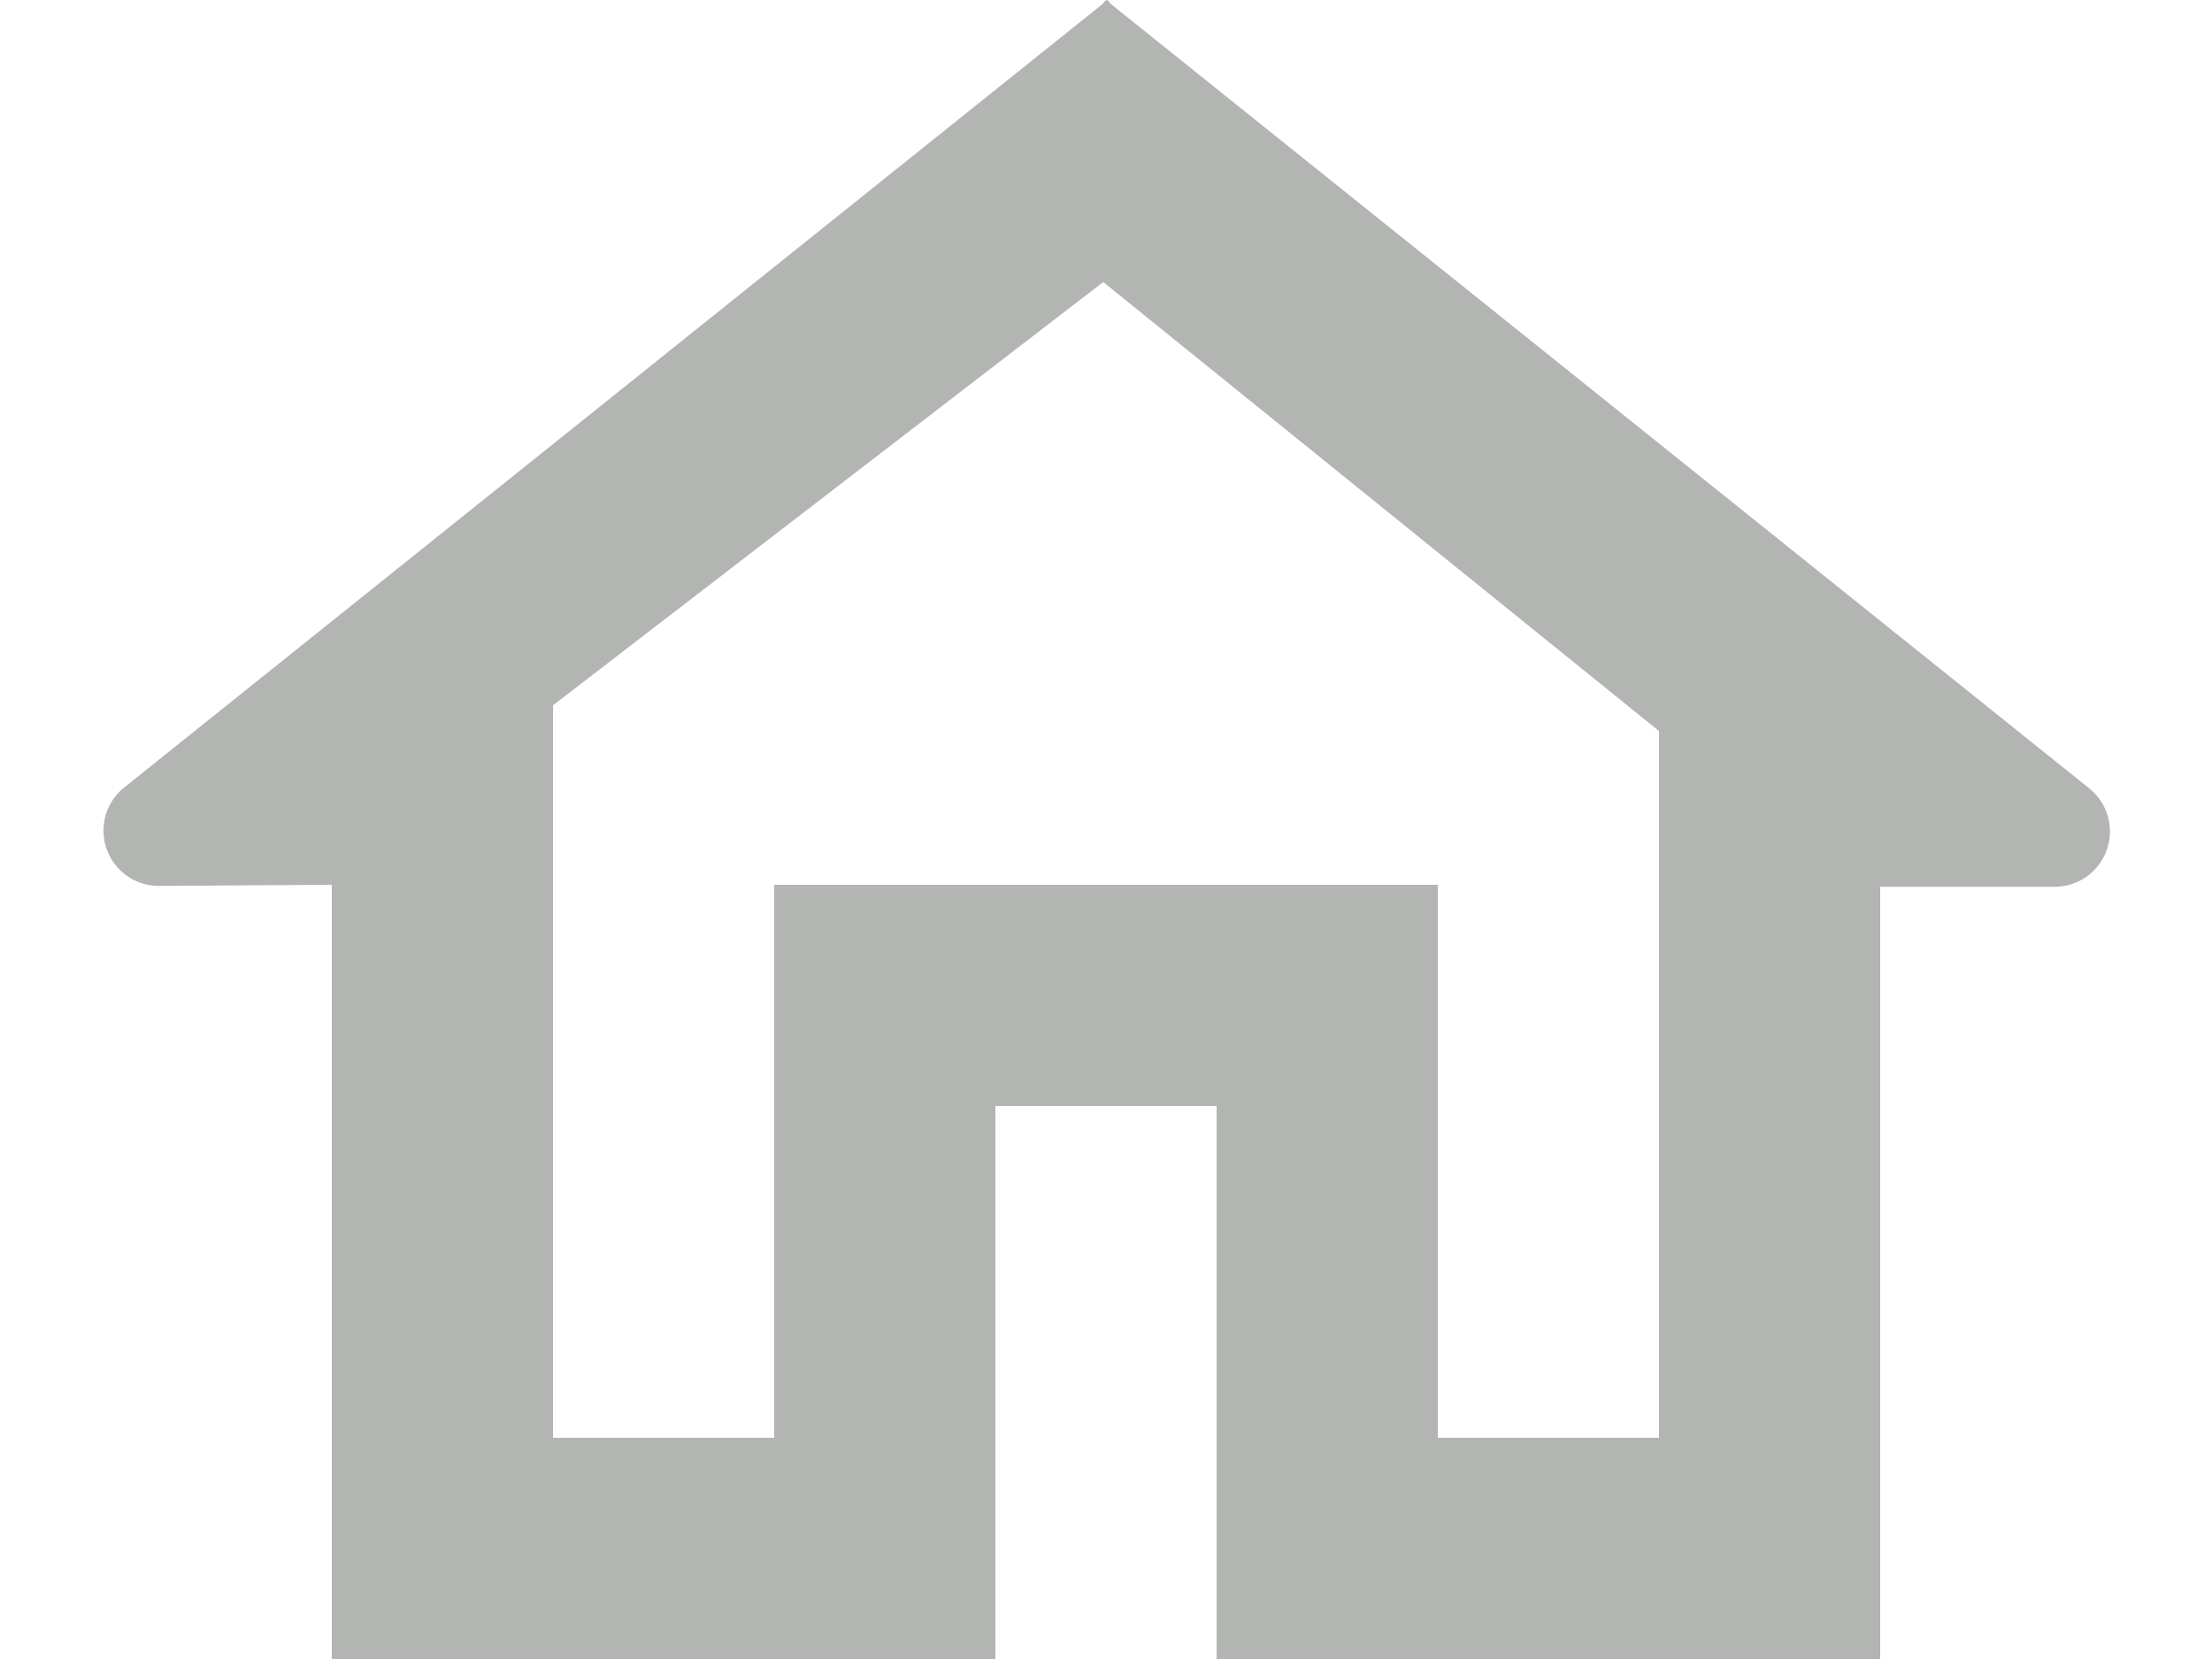 <svg xmlns="http://www.w3.org/2000/svg" width="20" height="15"><path fill="#B2B5B2" fill-rule="evenodd" d="m3 8-1.562.01a.5.5 0 0 1-.315-.89L9.969.036 10 0l.007.006.008-.006.03.037 8.845 7.091a.5.5 0 0 1-.313.89H17V15h-6v-5H9v5H3V8zm2-1.624V13h2V8h6v5h2V6.61L9.975 2.55 5 6.377z"/></svg>